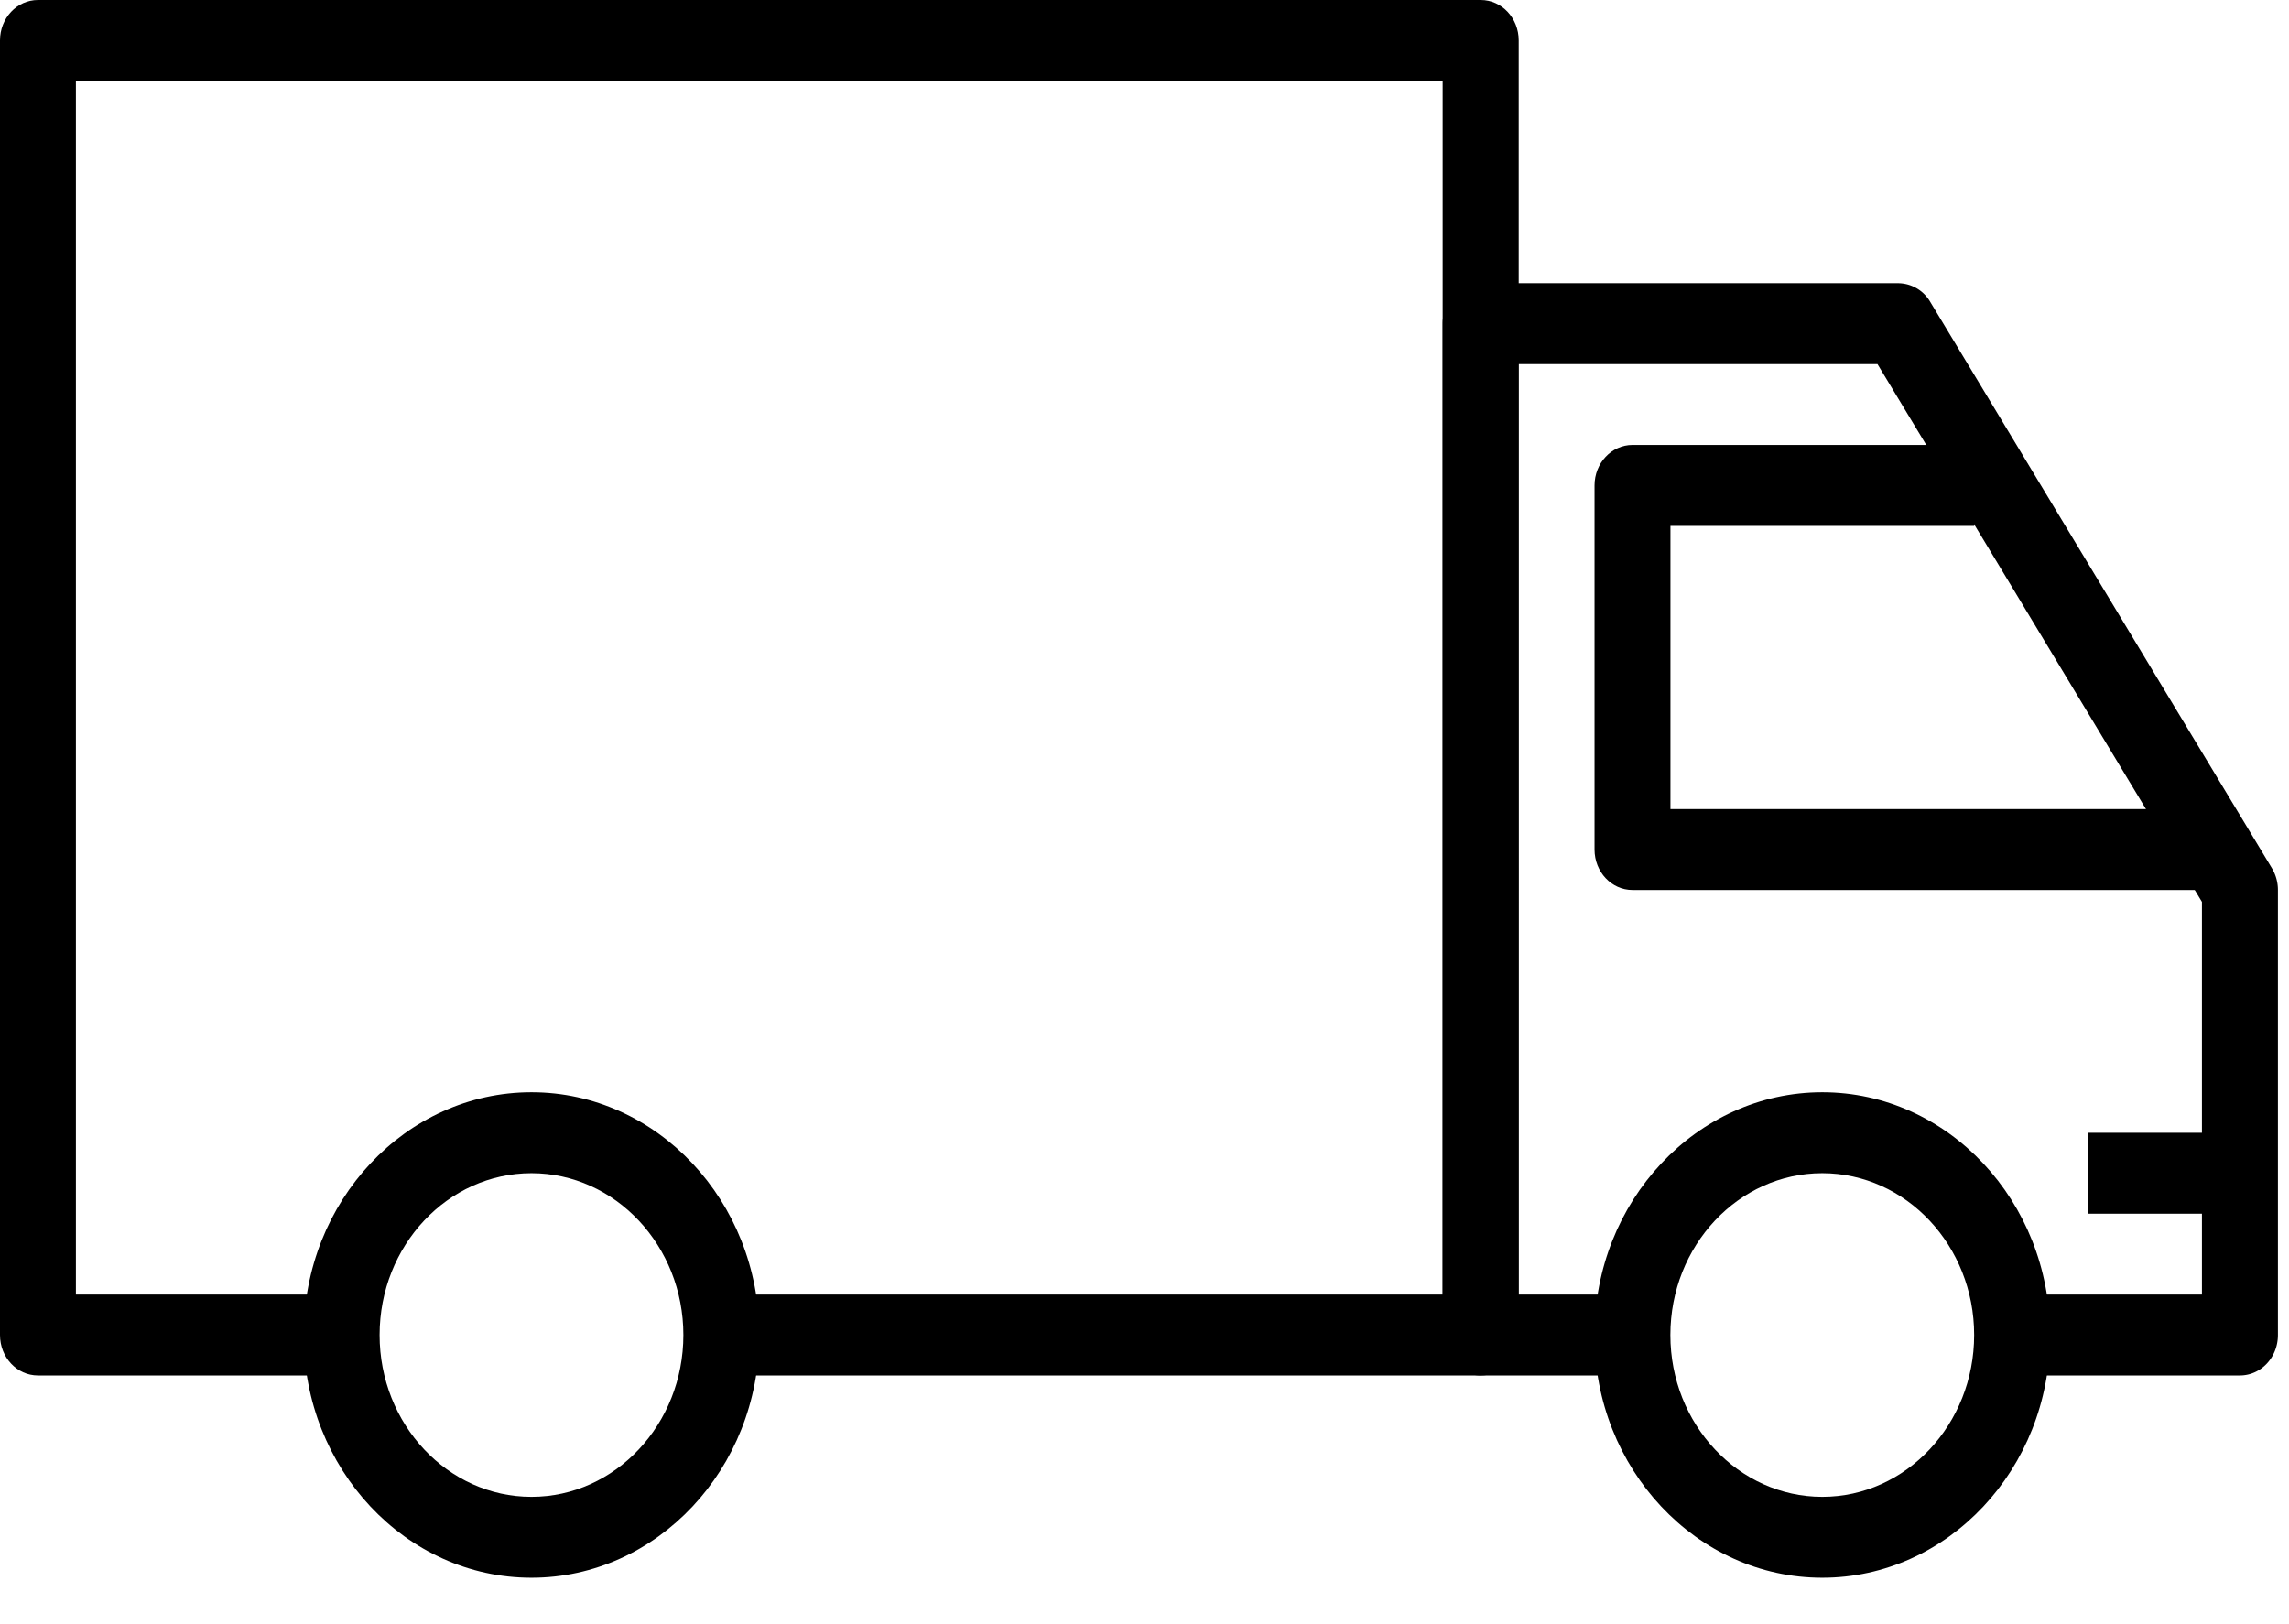 <svg width="31" height="22" xmlns="http://www.w3.org/2000/svg"><path d="M7.198 14.795c-1.702 0-3.085 1.475-3.085 3.288 0 1.813 1.383 3.288 3.085 3.288 1.701 0 3.085-1.475 3.085-3.288 0-1.813-1.384-3.288-3.085-3.288zm0 5.48c-1.134 0-2.057-.983-2.057-2.192 0-1.21.923-2.192 2.057-2.192s2.057.983 2.057 2.192-.923 2.192-2.057 2.192zm17.482-5.48c-1.702 0-3.086 1.475-3.086 3.288 0 1.813 1.384 3.288 3.085 3.288 1.702 0 3.085-1.475 3.085-3.288 0-1.813-1.383-3.288-3.085-3.288zm0 5.48c-1.135 0-2.058-.983-2.058-2.192 0-1.21.923-2.192 2.057-2.192 1.135 0 2.057.983 2.057 2.192s-.922 2.192-2.057 2.192z"/><path d="M30.768 11.759L26.14 4.087a.507.507 0 00-.432-.251h-5.656c-.285 0-.514.245-.514.548v13.699c0 .303.23.548.514.548h2.057v-1.096h-1.543V4.932h4.861l4.394 7.284v5.319h-2.57v1.096h3.084c.285 0 .515-.245.515-.548v-6.028a.573.573 0 00-.082-.296z"/><path d="M22.623 10.959V7.123h4.114V6.027h-4.628c-.284 0-.514.246-.514.548v4.932c0 .303.23.548.514.548h7.713v-1.096h-7.199zM20.053 0H.514C.23 0 0 .245 0 .548v17.535c0 .303.23.548.514.548h4.114v-1.096h-3.6V1.095h18.51v16.44H9.77v1.096h10.284c.284 0 .514-.245.514-.548V.548c0-.303-.23-.548-.514-.548zm10.283 15.344h-2.057v1.096h2.057v-1.096z"/></svg>